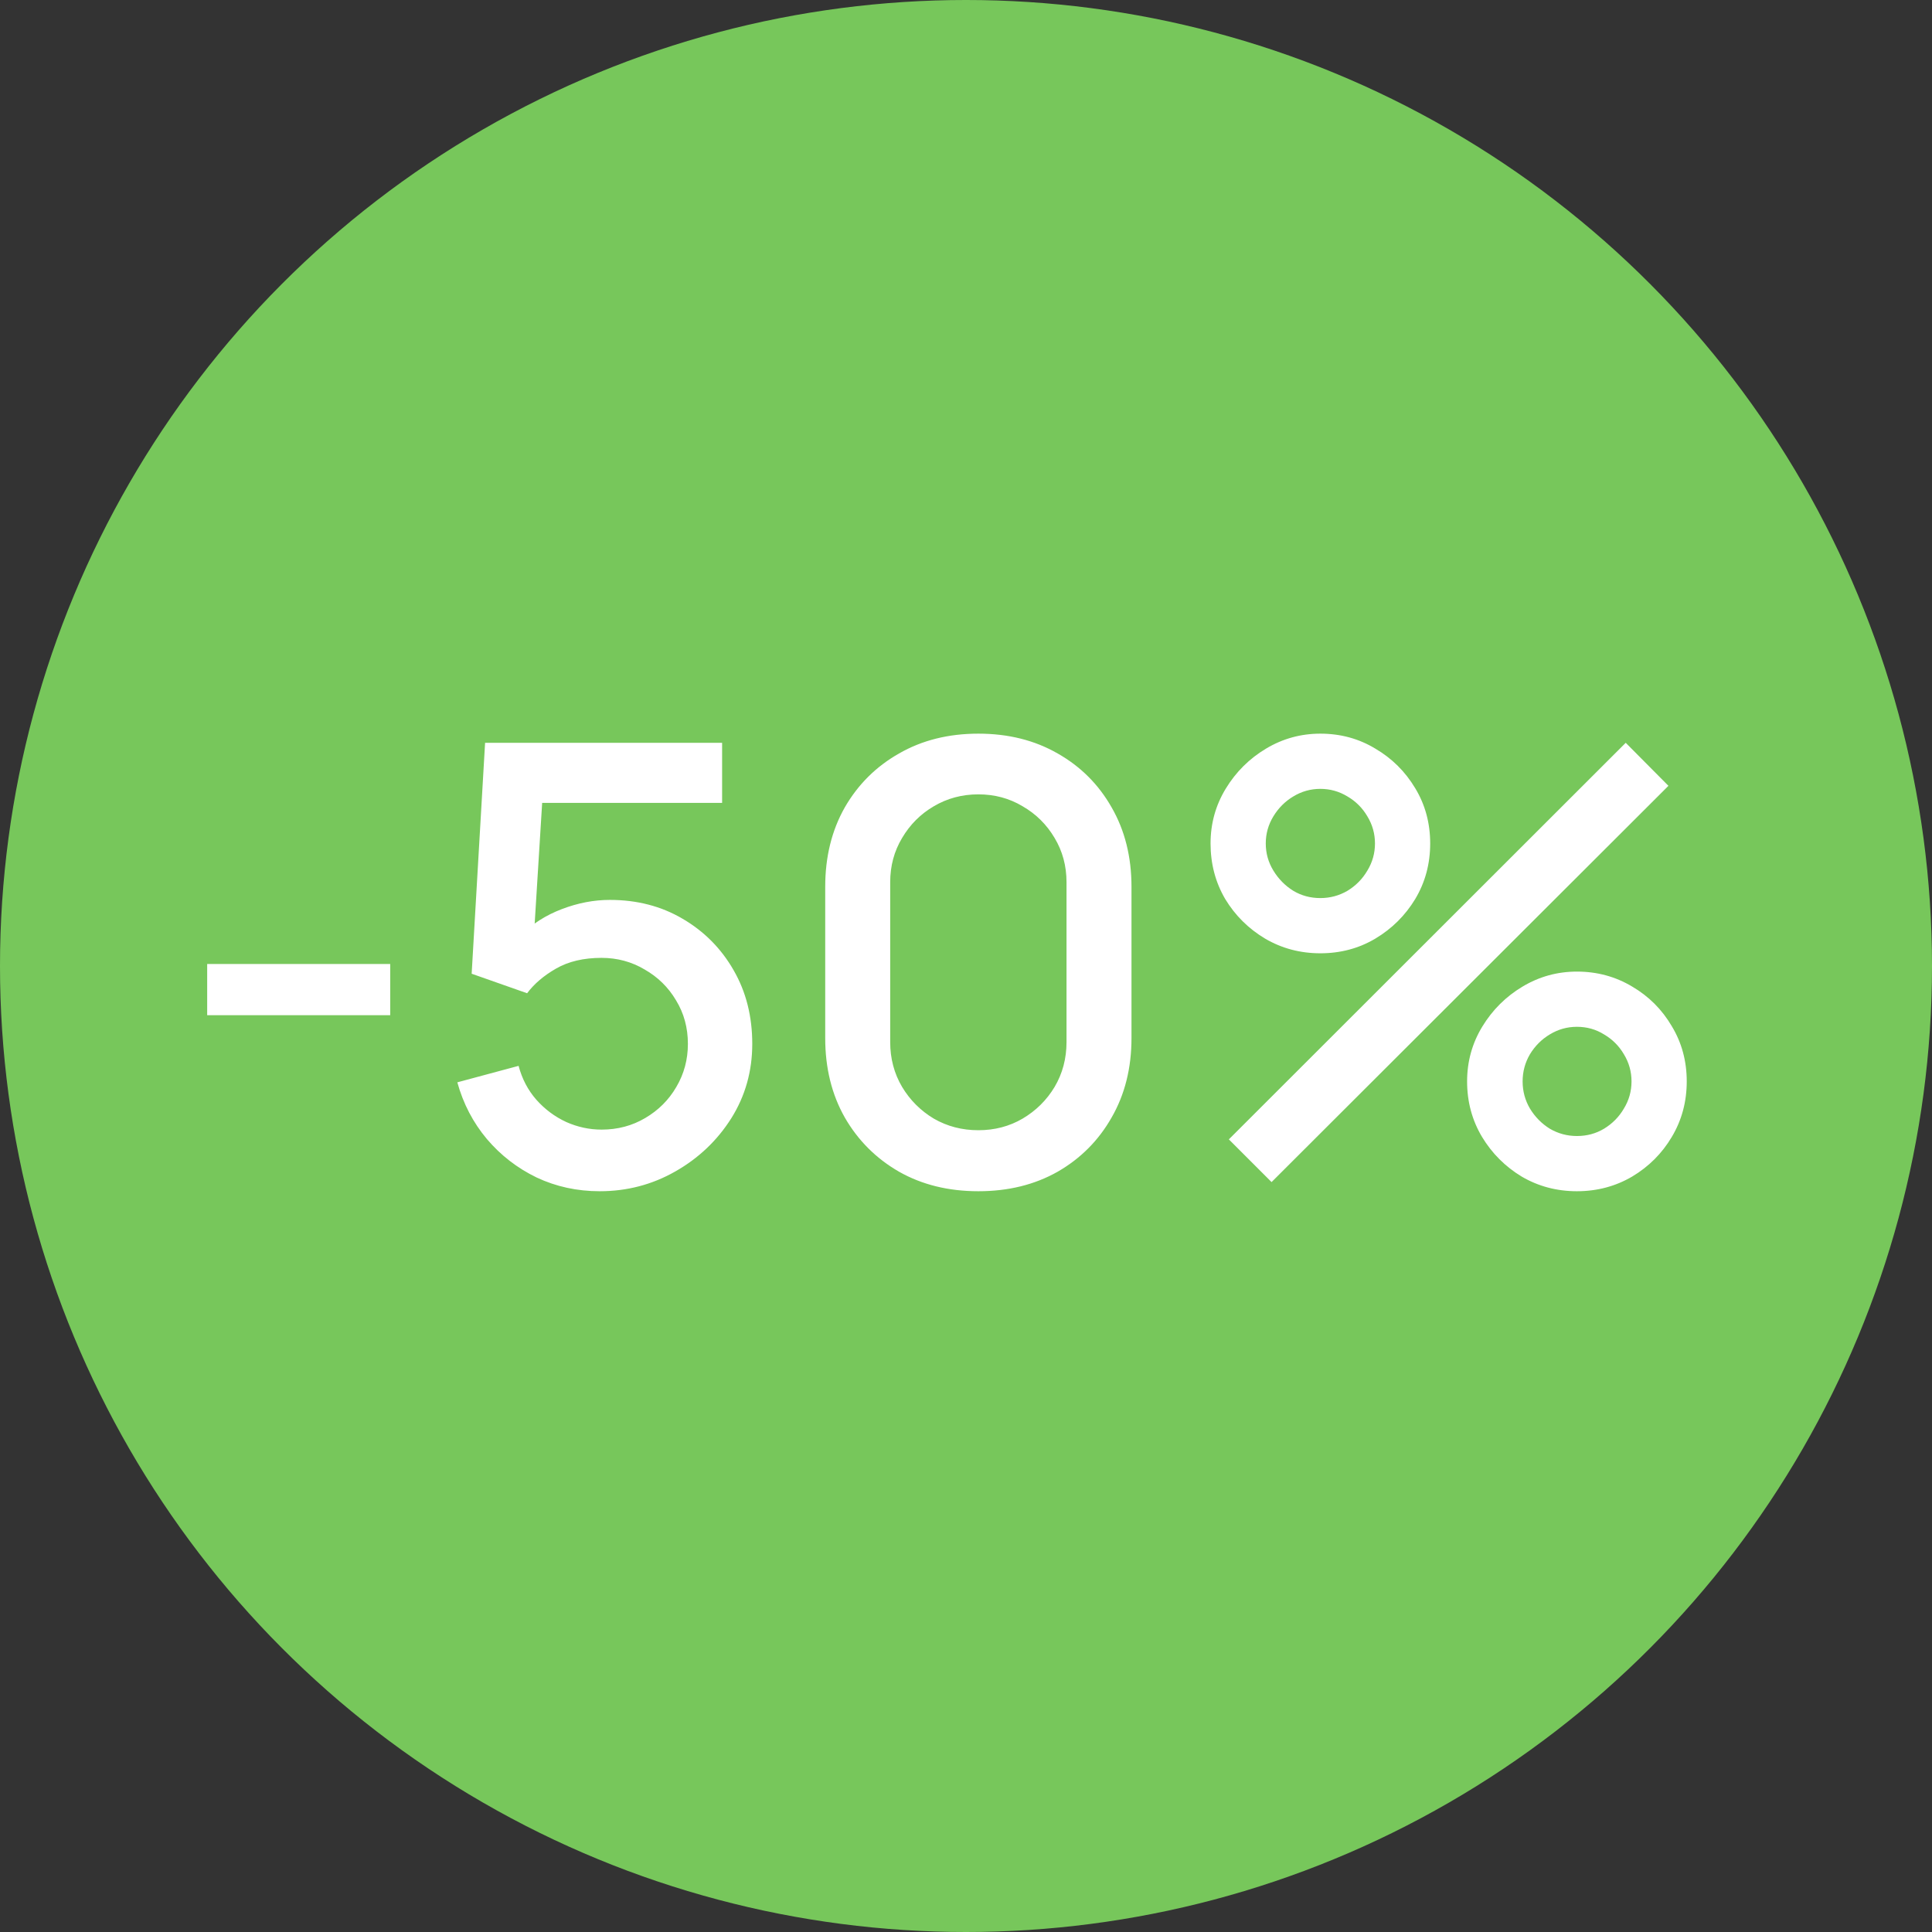 <svg width="38" height="38" viewBox="0 0 38 38" fill="none" xmlns="http://www.w3.org/2000/svg">
<rect x="0" y="0" width="38" height="38" fill="#333333" stroke="none"/>
<circle cx="19" cy="19" r="19" fill="#77C75B"/>
<path d="M4.075 19.968V18.96H7.675V19.968H4.075ZM11.796 23.43C11.352 23.43 10.938 23.34 10.555 23.16C10.175 22.976 9.849 22.724 9.577 22.404C9.305 22.08 9.111 21.708 8.995 21.288L10.2 20.964C10.268 21.22 10.384 21.442 10.549 21.63C10.716 21.818 10.912 21.964 11.136 22.068C11.361 22.168 11.592 22.218 11.832 22.218C12.149 22.218 12.434 22.142 12.691 21.99C12.95 21.838 13.155 21.634 13.303 21.378C13.454 21.122 13.53 20.84 13.53 20.532C13.53 20.216 13.453 19.93 13.296 19.674C13.145 19.418 12.938 19.216 12.678 19.068C12.422 18.916 12.14 18.84 11.832 18.84C11.48 18.84 11.182 18.91 10.938 19.05C10.694 19.19 10.505 19.352 10.368 19.536L9.277 19.152L9.541 14.61H14.203V15.792H10.182L10.693 15.318L10.482 18.72L10.236 18.402C10.464 18.174 10.736 18 11.053 17.88C11.368 17.76 11.682 17.7 11.995 17.7C12.53 17.7 13.008 17.824 13.428 18.072C13.852 18.32 14.187 18.658 14.431 19.086C14.675 19.51 14.796 19.992 14.796 20.532C14.796 21.068 14.659 21.556 14.383 21.996C14.107 22.432 13.741 22.78 13.284 23.04C12.829 23.3 12.332 23.43 11.796 23.43ZM19.243 23.43C18.655 23.43 18.135 23.302 17.683 23.046C17.231 22.786 16.875 22.43 16.615 21.978C16.359 21.526 16.231 21.006 16.231 20.418V17.442C16.231 16.854 16.359 16.334 16.615 15.882C16.875 15.43 17.231 15.076 17.683 14.82C18.135 14.56 18.655 14.43 19.243 14.43C19.831 14.43 20.351 14.56 20.803 14.82C21.255 15.076 21.609 15.43 21.865 15.882C22.125 16.334 22.255 16.854 22.255 17.442V20.418C22.255 21.006 22.125 21.526 21.865 21.978C21.609 22.43 21.255 22.786 20.803 23.046C20.351 23.302 19.831 23.43 19.243 23.43ZM19.243 22.23C19.563 22.23 19.853 22.154 20.113 22.002C20.377 21.846 20.587 21.638 20.743 21.378C20.899 21.114 20.977 20.82 20.977 20.496V17.352C20.977 17.032 20.899 16.742 20.743 16.482C20.587 16.218 20.377 16.01 20.113 15.858C19.853 15.702 19.563 15.624 19.243 15.624C18.923 15.624 18.631 15.702 18.367 15.858C18.107 16.01 17.899 16.218 17.743 16.482C17.587 16.742 17.509 17.032 17.509 17.352V20.496C17.509 20.82 17.587 21.114 17.743 21.378C17.899 21.638 18.107 21.846 18.367 22.002C18.631 22.154 18.923 22.23 19.243 22.23ZM25.01 23.25L24.17 22.41L31.976 14.61L32.816 15.456L25.01 23.25ZM31.016 23.43C30.62 23.43 30.258 23.334 29.93 23.142C29.606 22.946 29.346 22.686 29.15 22.362C28.954 22.034 28.856 21.67 28.856 21.27C28.856 20.878 28.956 20.518 29.156 20.19C29.356 19.862 29.62 19.6 29.948 19.404C30.276 19.208 30.632 19.11 31.016 19.11C31.412 19.11 31.774 19.208 32.102 19.404C32.43 19.596 32.69 19.856 32.882 20.184C33.078 20.508 33.176 20.87 33.176 21.27C33.176 21.67 33.078 22.034 32.882 22.362C32.69 22.686 32.43 22.946 32.102 23.142C31.774 23.334 31.412 23.43 31.016 23.43ZM31.016 22.344C31.212 22.344 31.39 22.296 31.55 22.2C31.714 22.1 31.844 21.968 31.94 21.804C32.04 21.64 32.09 21.462 32.09 21.27C32.09 21.078 32.04 20.9 31.94 20.736C31.844 20.572 31.714 20.442 31.55 20.346C31.39 20.246 31.212 20.196 31.016 20.196C30.824 20.196 30.646 20.246 30.482 20.346C30.322 20.442 30.192 20.572 30.092 20.736C29.996 20.9 29.948 21.078 29.948 21.27C29.948 21.462 29.996 21.64 30.092 21.804C30.192 21.968 30.322 22.1 30.482 22.2C30.646 22.296 30.824 22.344 31.016 22.344ZM25.97 18.75C25.574 18.75 25.212 18.654 24.884 18.462C24.556 18.266 24.294 18.006 24.098 17.682C23.906 17.354 23.81 16.99 23.81 16.59C23.81 16.198 23.91 15.838 24.11 15.51C24.31 15.182 24.574 14.92 24.902 14.724C25.23 14.528 25.586 14.43 25.97 14.43C26.366 14.43 26.726 14.528 27.05 14.724C27.378 14.916 27.64 15.176 27.836 15.504C28.032 15.828 28.13 16.19 28.13 16.59C28.13 16.99 28.032 17.354 27.836 17.682C27.64 18.006 27.378 18.266 27.05 18.462C26.726 18.654 26.366 18.75 25.97 18.75ZM25.97 17.664C26.162 17.664 26.34 17.616 26.504 17.52C26.668 17.42 26.798 17.288 26.894 17.124C26.994 16.96 27.044 16.782 27.044 16.59C27.044 16.398 26.994 16.22 26.894 16.056C26.798 15.892 26.668 15.762 26.504 15.666C26.34 15.566 26.162 15.516 25.97 15.516C25.778 15.516 25.6 15.566 25.436 15.666C25.276 15.762 25.146 15.892 25.046 16.056C24.946 16.22 24.896 16.398 24.896 16.59C24.896 16.782 24.946 16.96 25.046 17.124C25.146 17.288 25.276 17.42 25.436 17.52C25.596 17.616 25.774 17.664 25.97 17.664Z" fill="white"/>
</svg>
